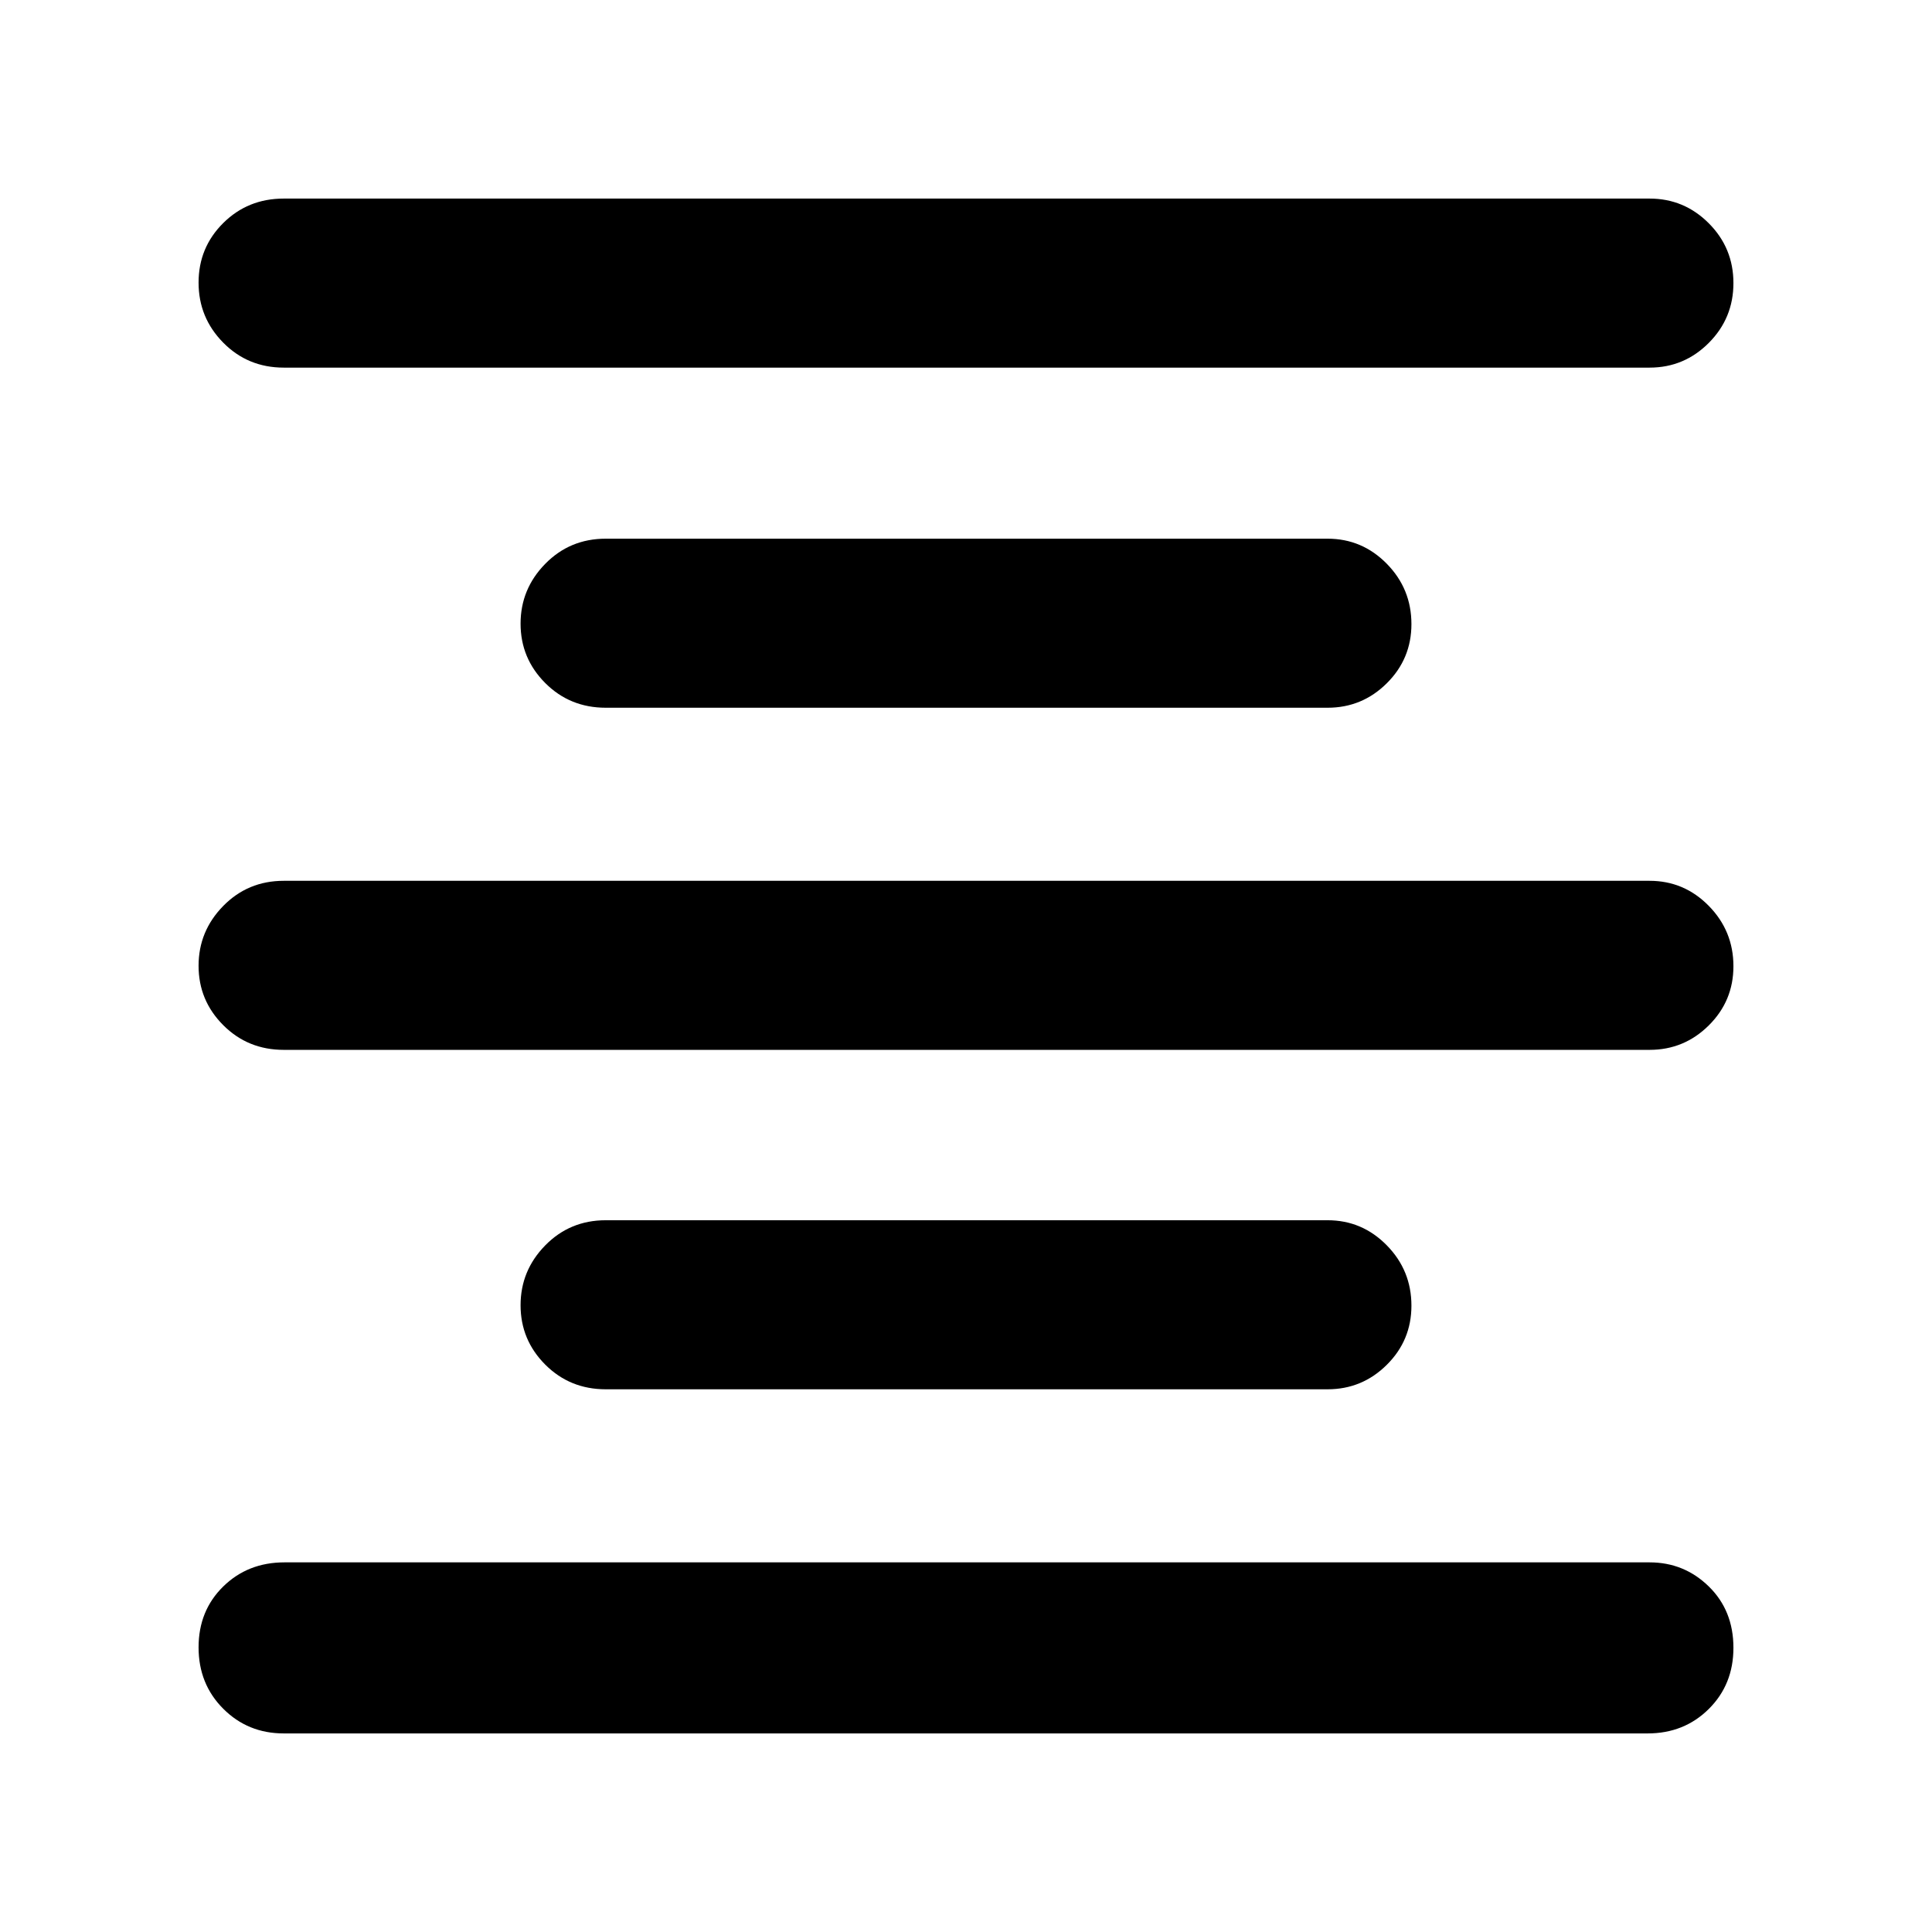 <svg xmlns="http://www.w3.org/2000/svg" height="40" viewBox="0 -960 960 960" width="40"><path d="M141-98.67q-17.83 0-30.08-12.27t-12.25-30.5q0-18.23 12.24-30.23t30.42-12h678.34q17.18 0 29.42 11.97 12.24 11.97 12.24 30.48 0 18.24-12.24 30.39-12.24 12.16-30.42 12.16H141Zm160-171q-17.83 0-30.08-12.27t-12.25-29.5q0-17.23 12.25-29.73t30.08-12.5h358.67q17.18 0 29.42 12.47 12.24 12.47 12.24 29.98 0 17.24-12.24 29.39-12.24 12.16-29.42 12.16H301ZM141-438.33q-17.83 0-30.08-12.28-12.25-12.27-12.25-29.5 0-17.22 12.25-29.72t30.08-12.5h678.67q17.18 0 29.42 12.46 12.24 12.47 12.24 29.99 0 17.23-12.24 29.39t-29.42 12.16H141Zm160-170q-17.83 0-30.08-12.28-12.25-12.27-12.25-29.5 0-17.22 12.25-29.72t30.08-12.5h358.67q17.18 0 29.42 12.46 12.24 12.47 12.24 29.99 0 17.23-12.24 29.39t-29.42 12.16H301Zm-160-169q-17.83 0-30.08-12.41t-12.25-29.83q0-17.43 12.25-29.6 12.25-12.16 30.08-12.16h678.67q17.18 0 29.42 12.28 12.24 12.28 12.24 29.71t-12.24 29.72q-12.24 12.29-29.42 12.29H141Z"/></svg>